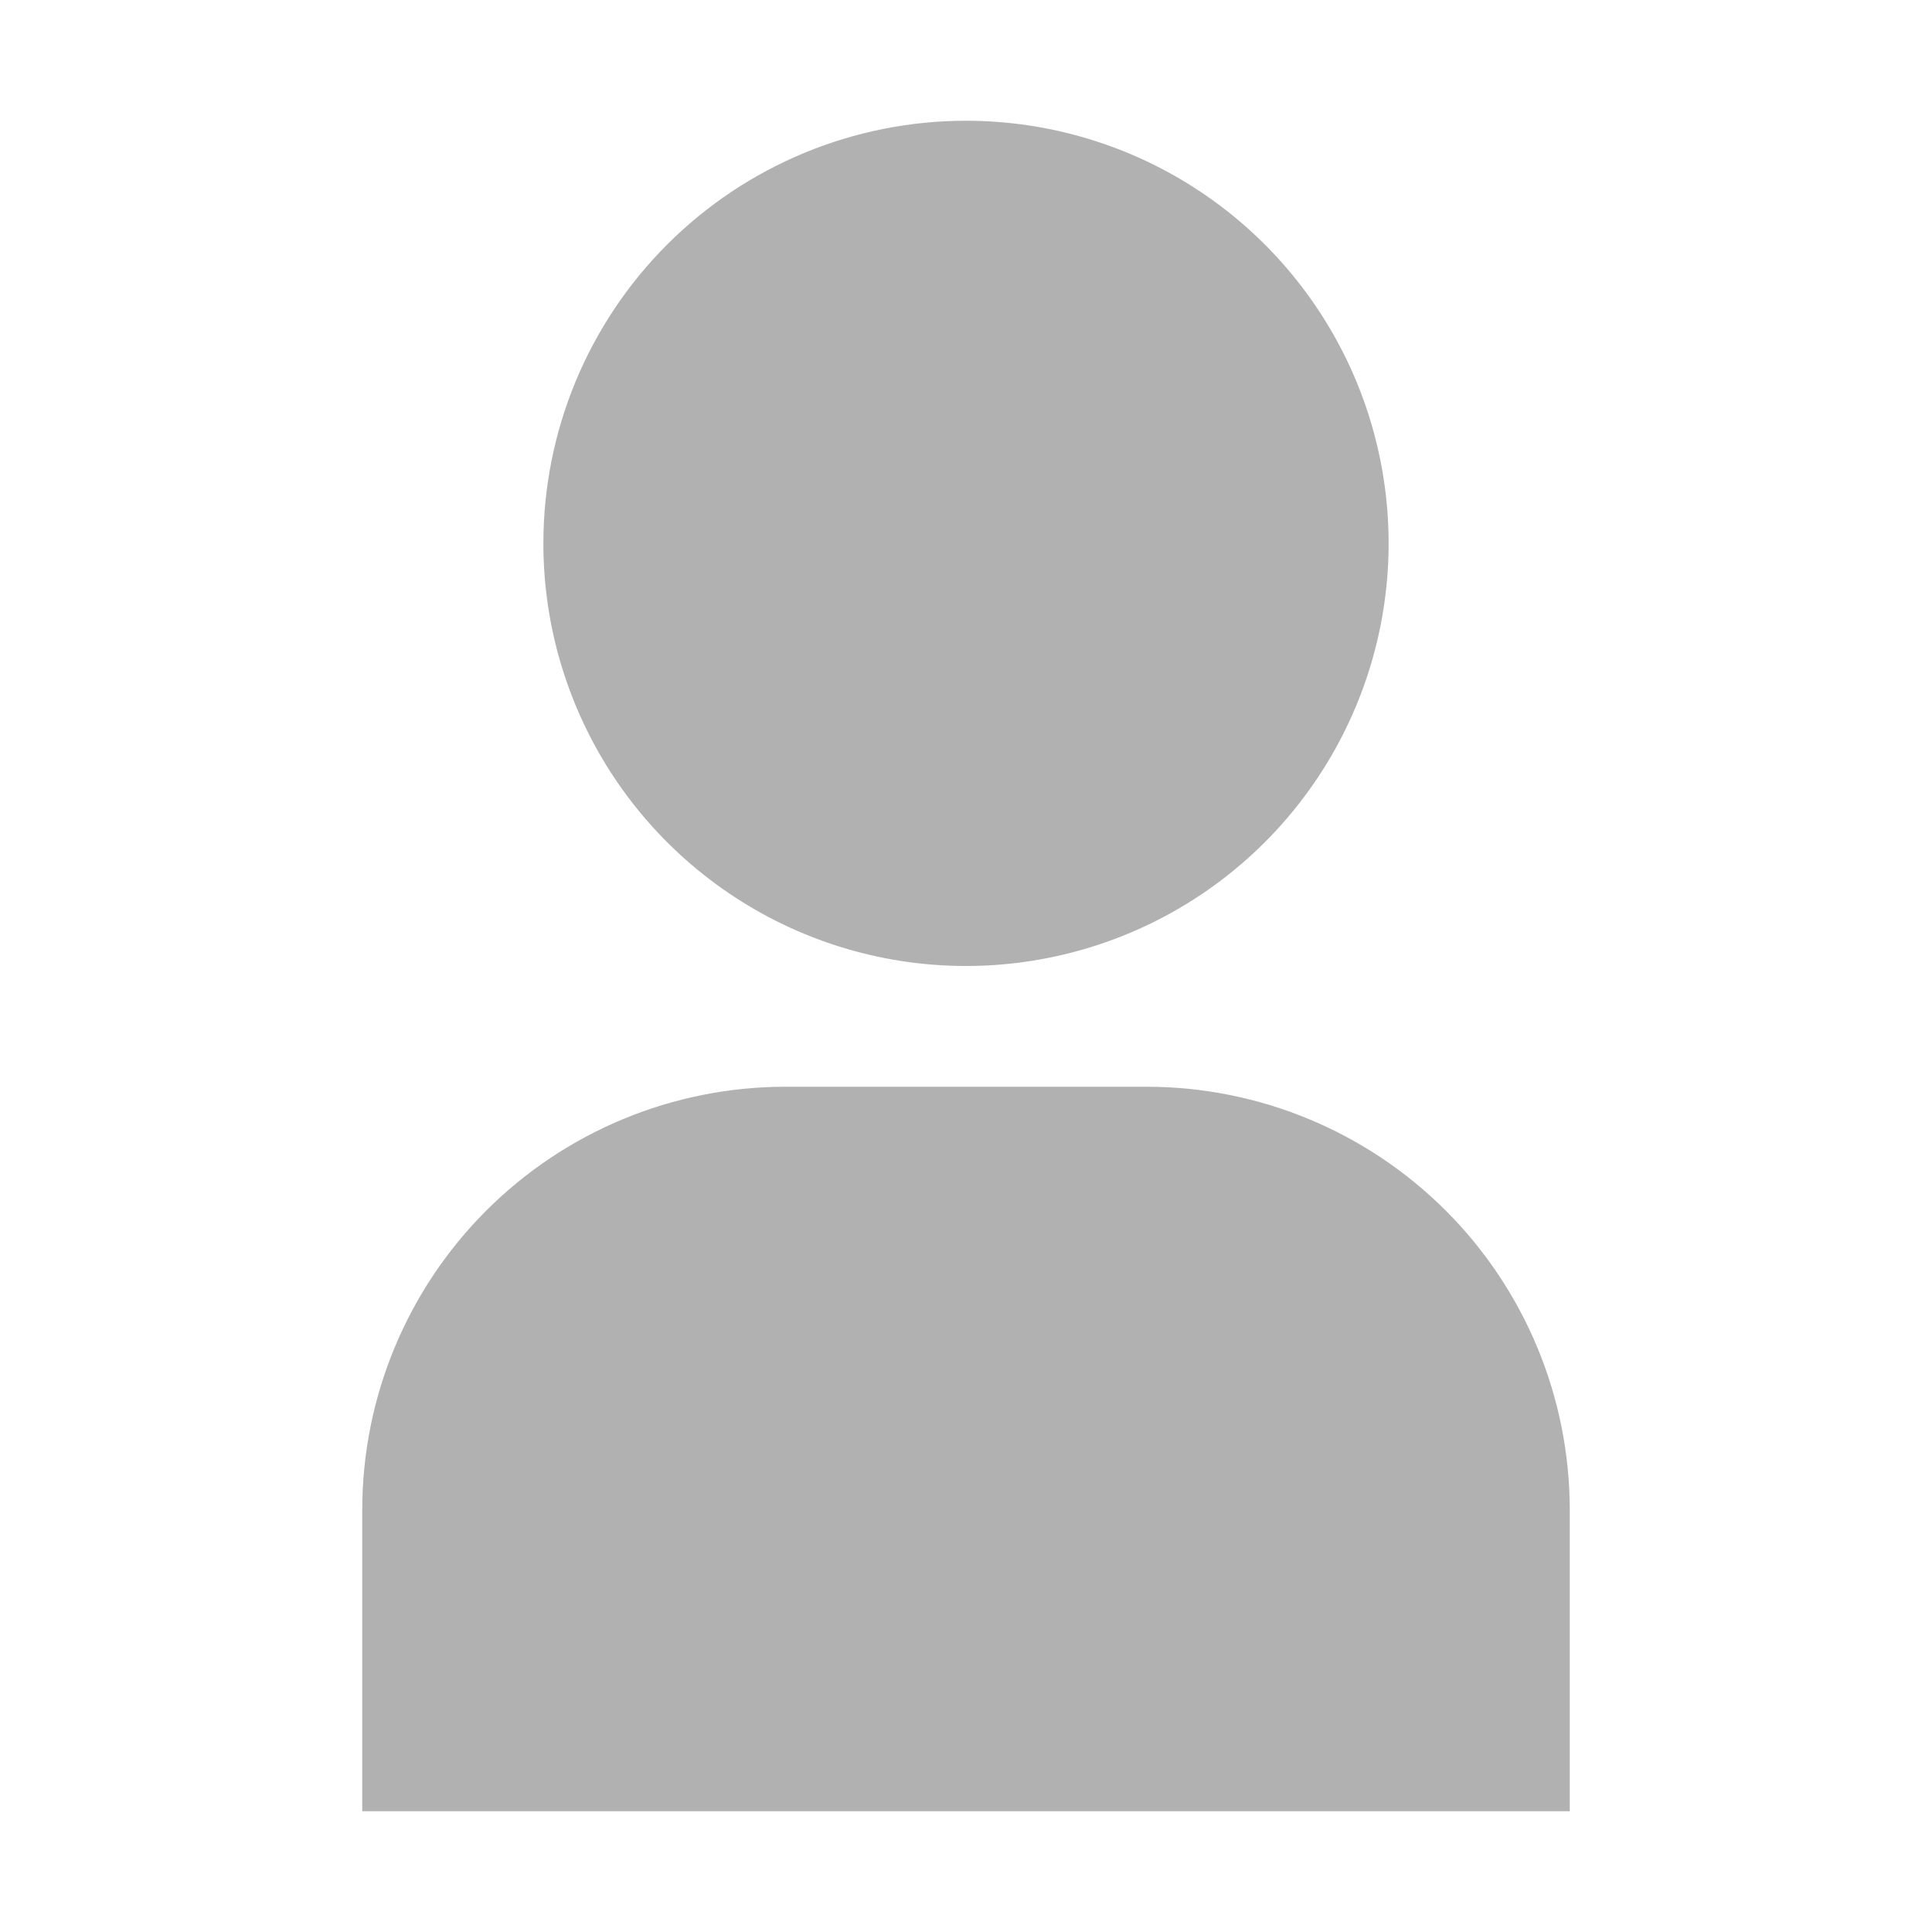 <svg width="28" height="28" viewBox="0 0 28 28" fill="none" xmlns="http://www.w3.org/2000/svg">
<path d="M5.25 26.25H22.75V21.875C22.748 20.251 22.102 18.694 20.954 17.546C19.806 16.398 18.249 15.752 16.625 15.75H11.375C9.751 15.752 8.194 16.398 7.046 17.546C5.898 18.694 5.252 20.251 5.25 21.875V26.25Z" fill="#B1B1B1"/>
<path d="M7.875 7.875C7.875 9.086 8.234 10.271 8.907 11.278C9.58 12.285 10.537 13.07 11.656 13.534C12.775 13.997 14.007 14.119 15.195 13.882C16.383 13.646 17.474 13.063 18.331 12.206C19.188 11.349 19.771 10.258 20.007 9.07C20.244 7.882 20.122 6.65 19.659 5.531C19.195 4.412 18.41 3.455 17.403 2.782C16.396 2.109 15.211 1.75 14 1.75C12.376 1.75 10.818 2.395 9.669 3.544C8.52 4.693 7.875 6.251 7.875 7.875Z" fill="#B1B1B1"/>
</svg>
